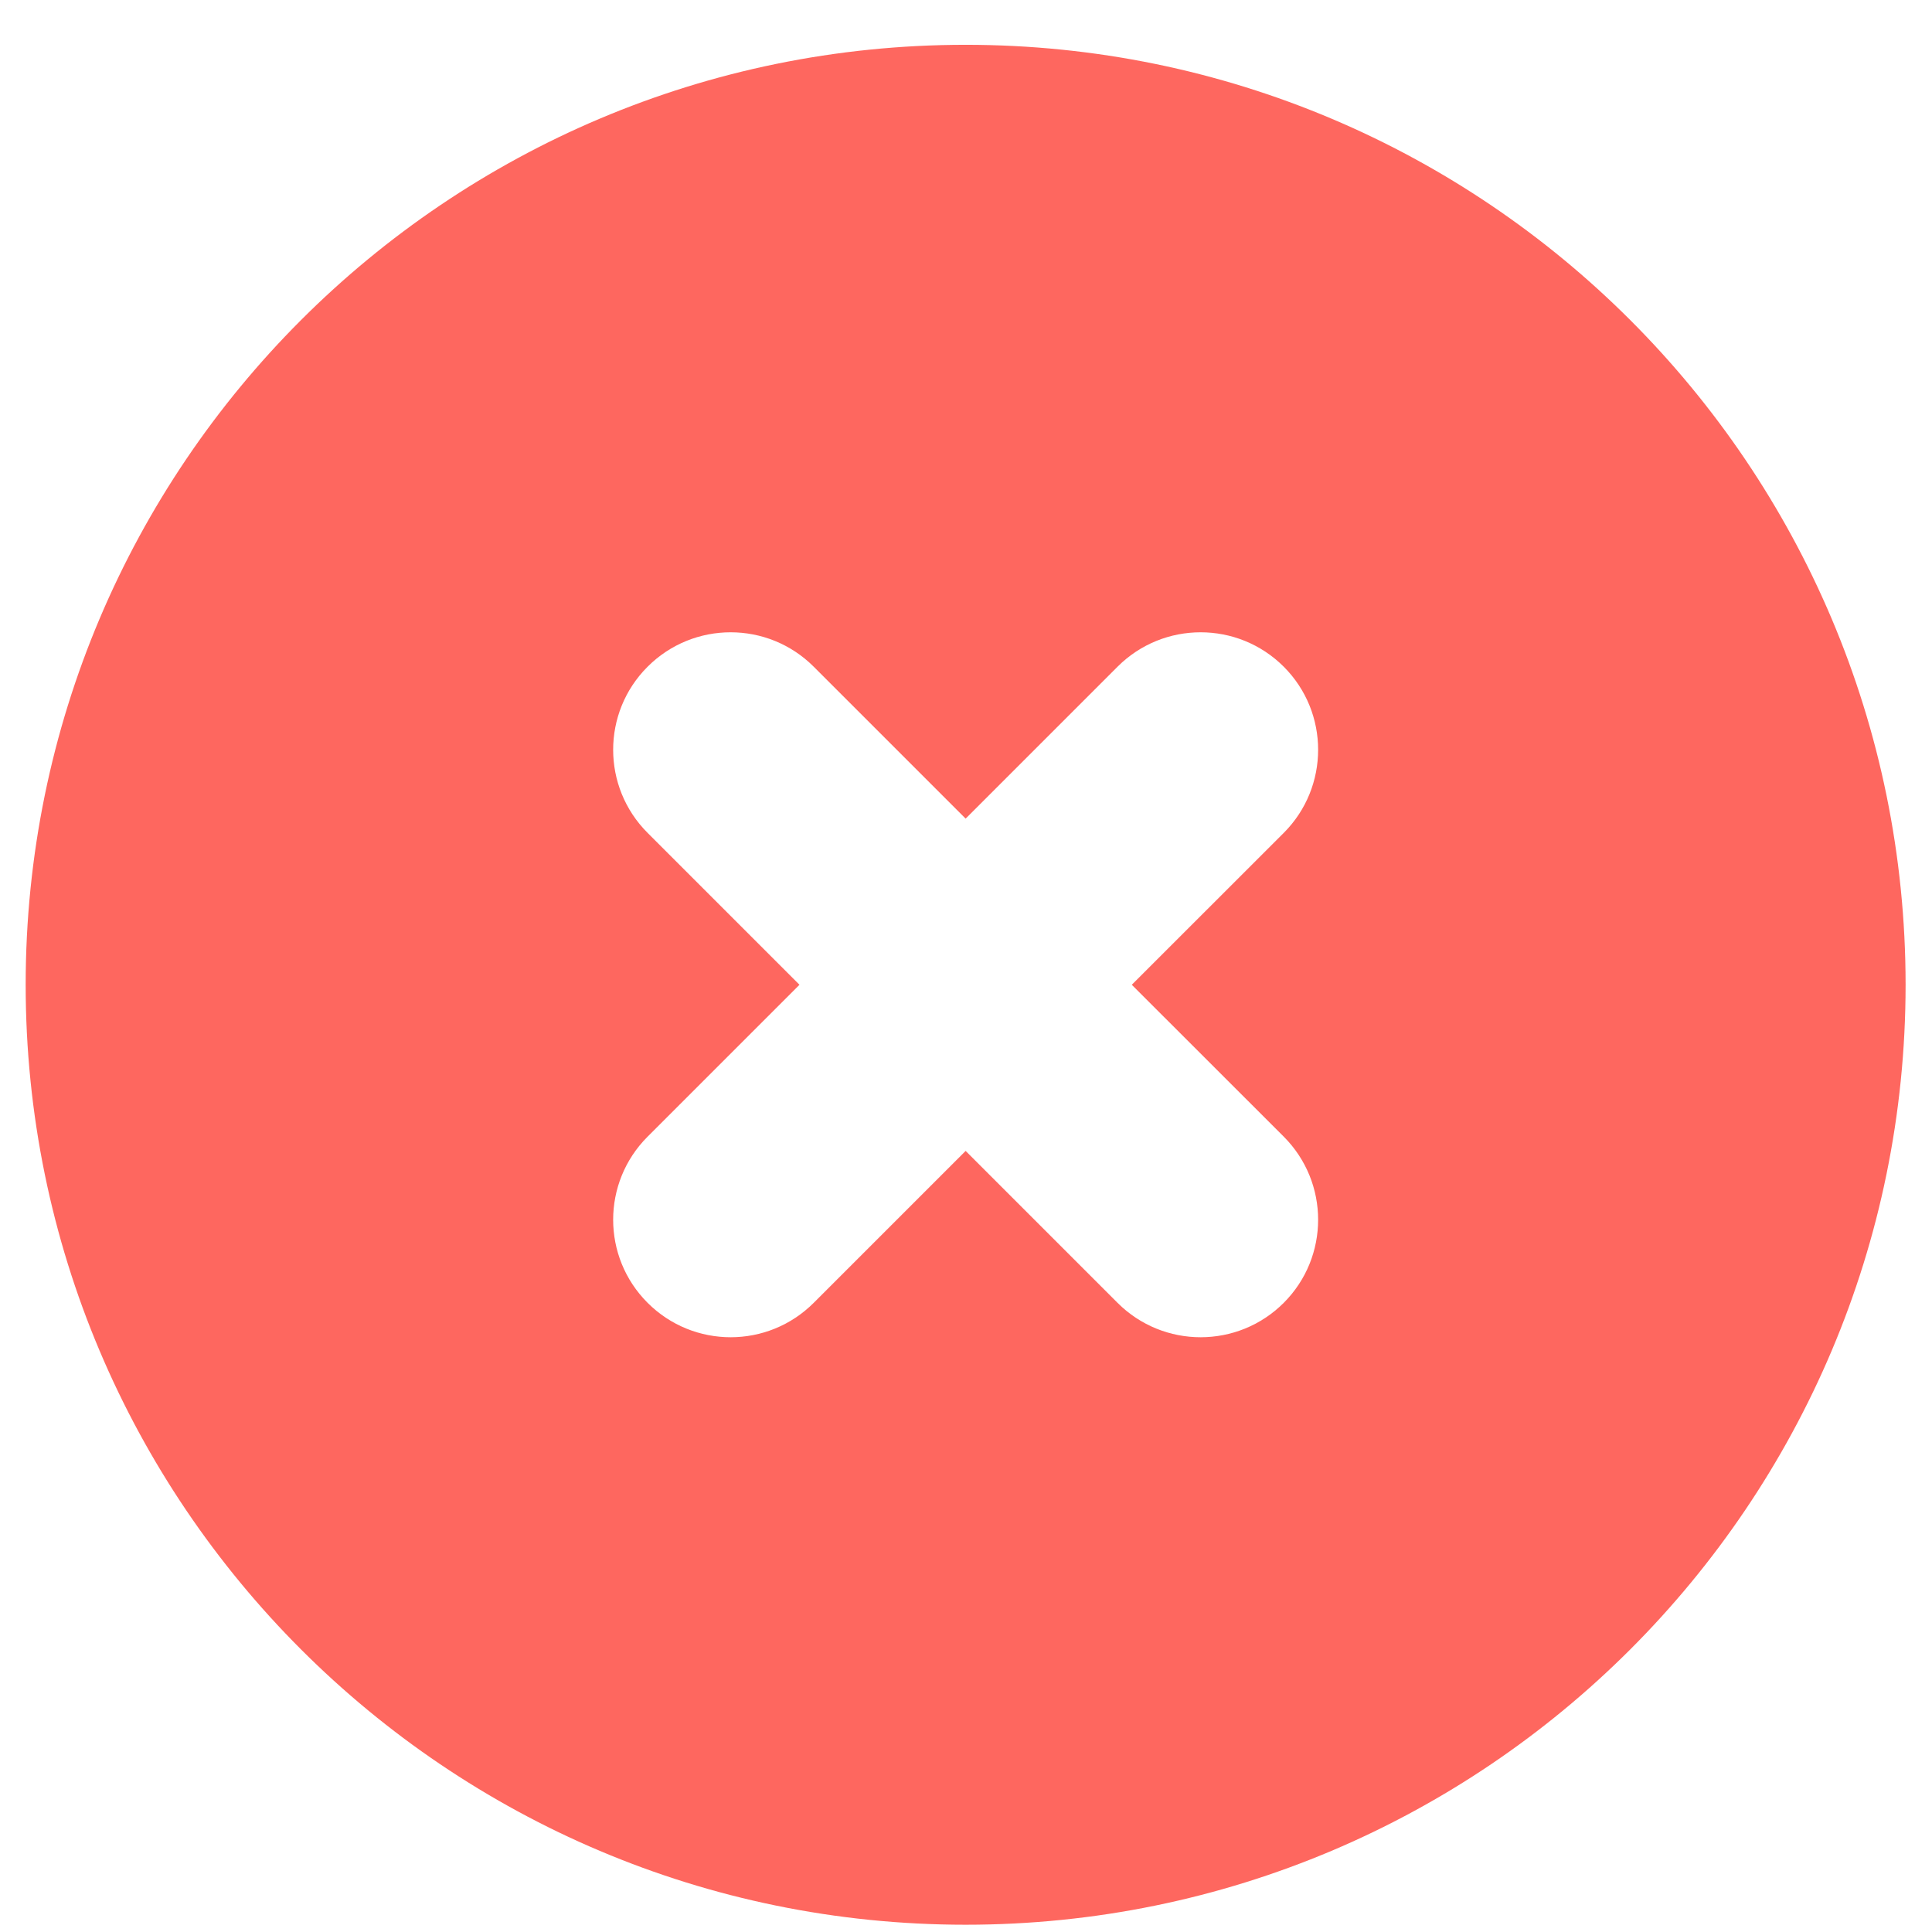 <svg width="21" height="21" viewBox="0 0 21 21" fill="none" xmlns="http://www.w3.org/2000/svg">
<path opacity="0.63" fill-rule="evenodd" clip-rule="evenodd" d="M10.496 20.921C16.139 20.921 20.713 16.346 20.713 10.704C20.713 5.061 16.139 0.487 10.496 0.487C4.854 0.487 0.279 5.061 0.279 10.704C0.279 16.346 4.854 20.921 10.496 20.921ZM8.845 7.247C8.346 6.748 7.538 6.748 7.039 7.247C6.54 7.745 6.54 8.554 7.039 9.053L8.69 10.704L7.039 12.355C6.54 12.854 6.54 13.662 7.039 14.161C7.538 14.66 8.346 14.66 8.845 14.161L10.496 12.51L12.147 14.161C12.646 14.66 13.455 14.66 13.954 14.161C14.452 13.662 14.452 12.854 13.954 12.355L12.302 10.704L13.954 9.053C14.452 8.554 14.452 7.745 13.954 7.247C13.455 6.748 12.646 6.748 12.147 7.247L10.496 8.898L8.845 7.247Z" fill="#FE0F03"/>
</svg>
